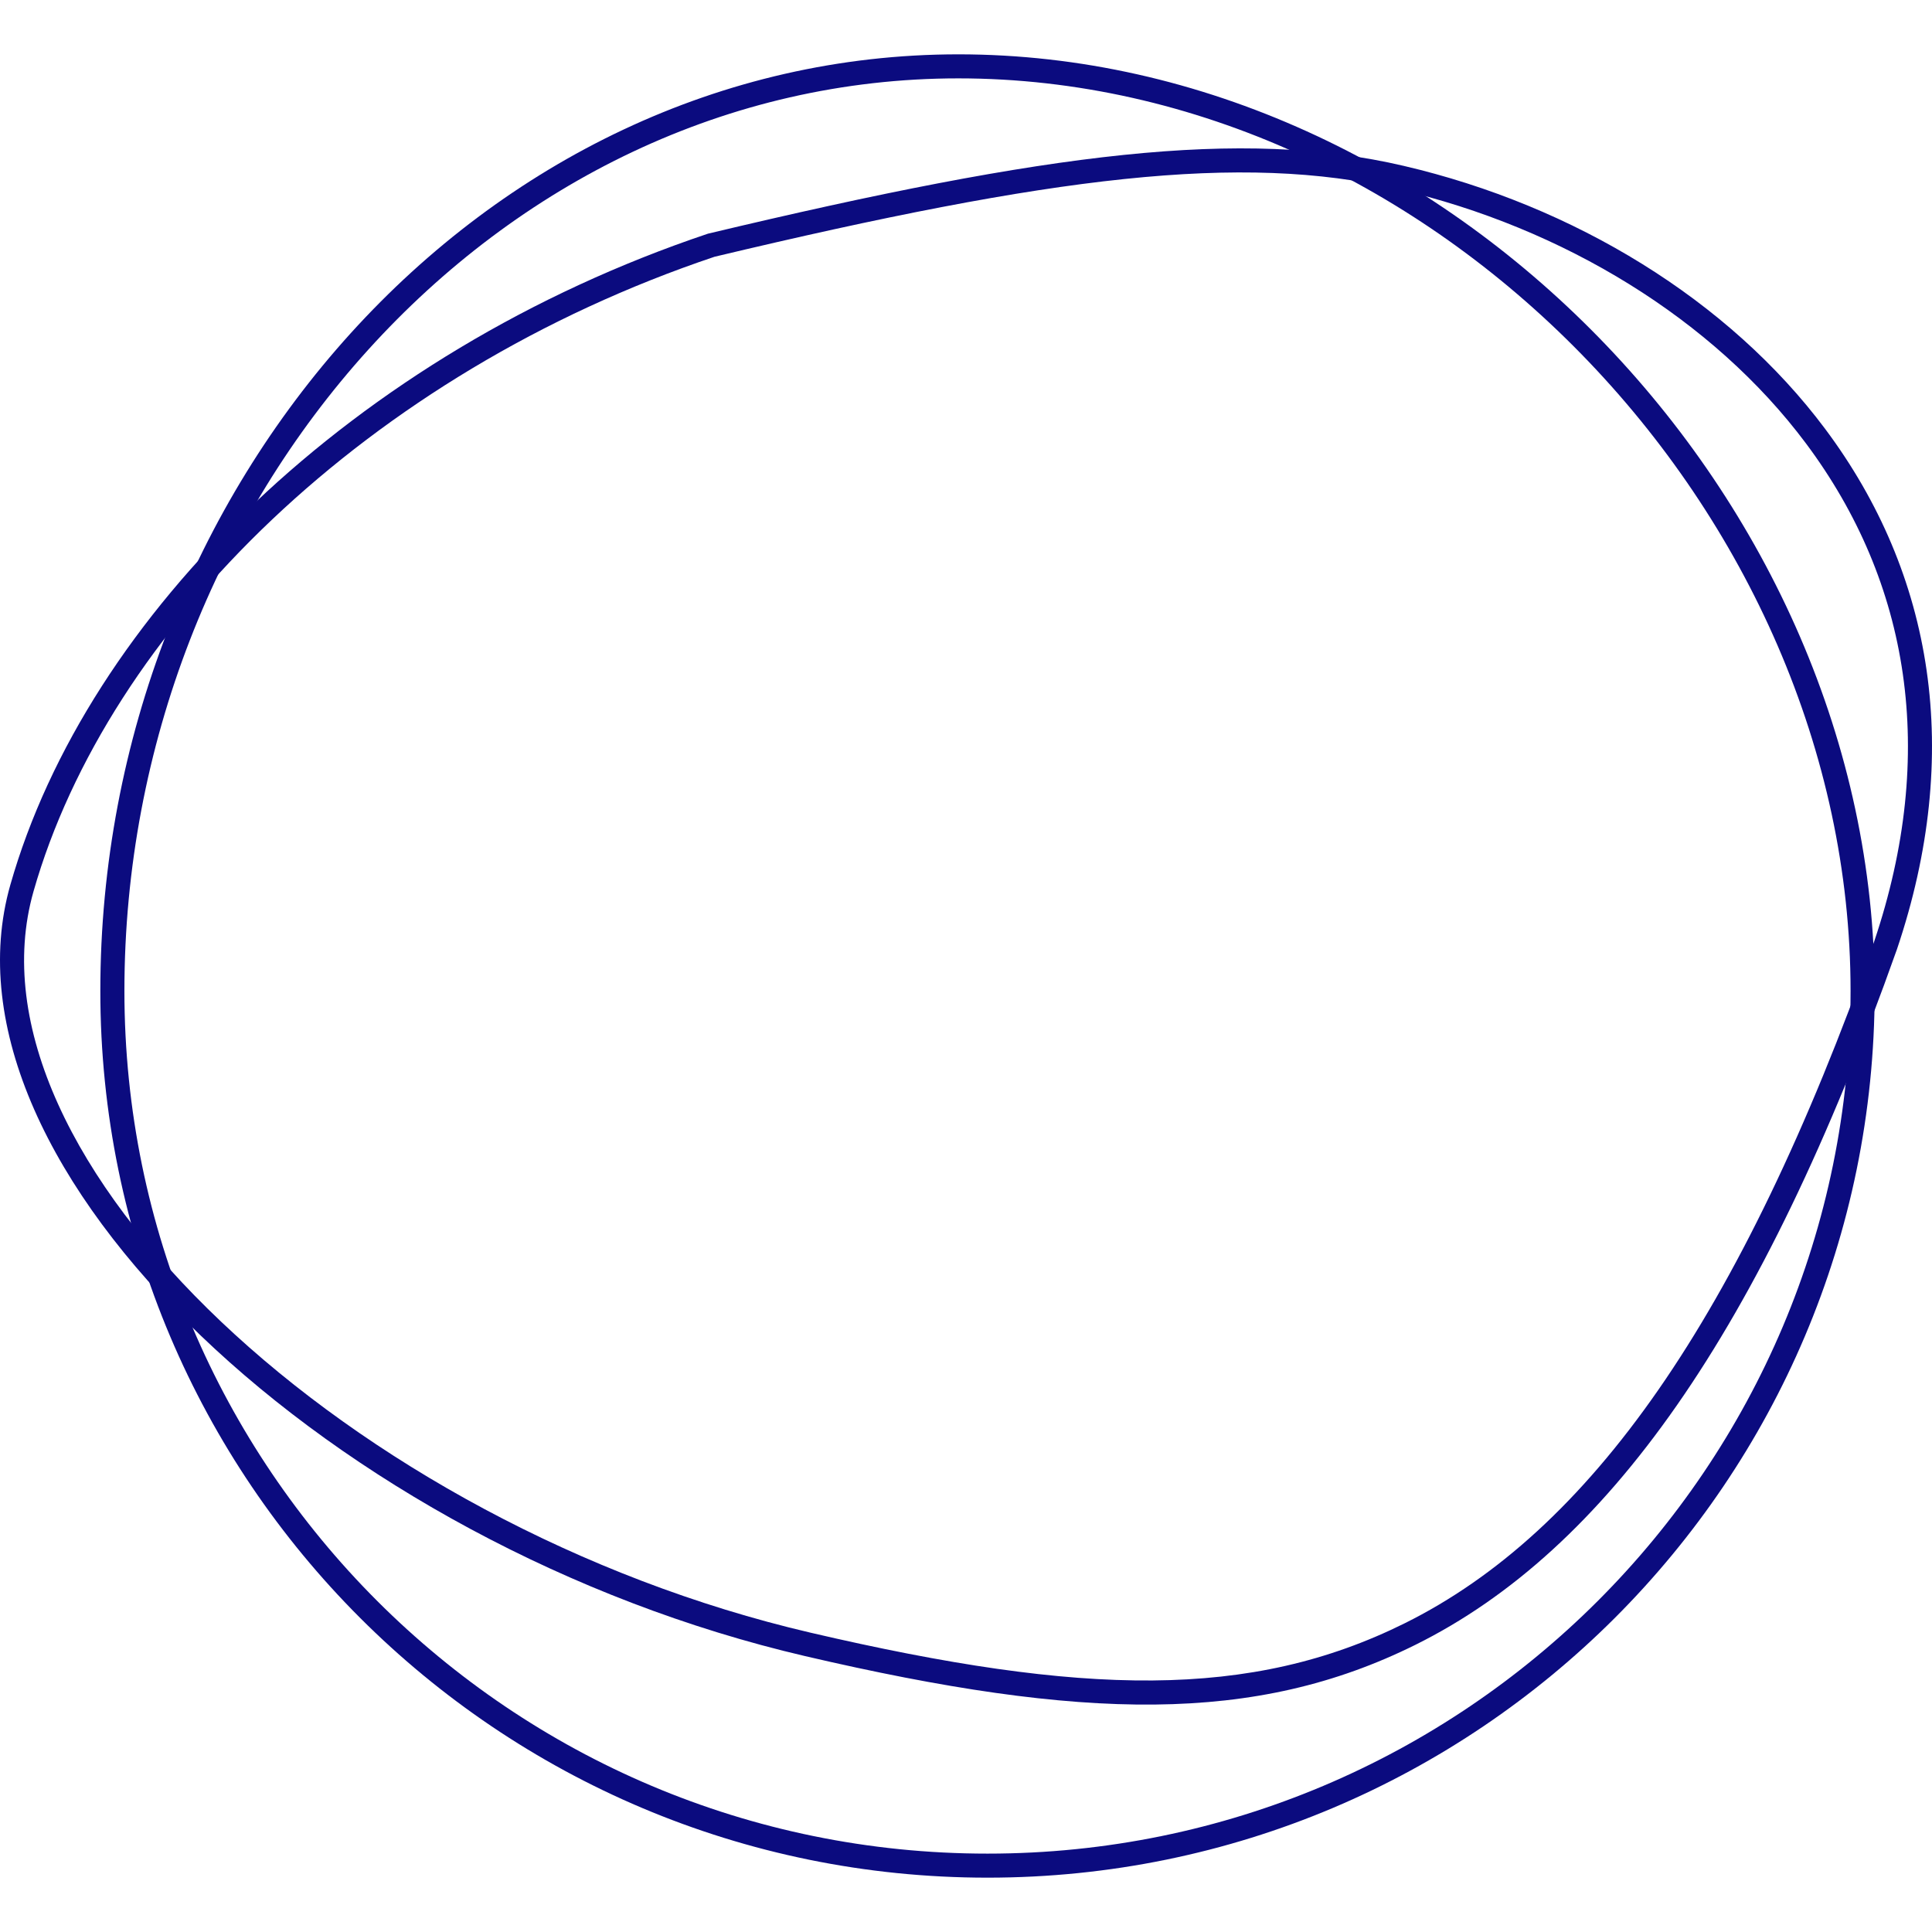 <svg preserveAspectRatio="xMidYMid meet" data-bbox="20 24.5 160 151" viewBox="20 24.5 160 151" height="200" width="200" xmlns="http://www.w3.org/2000/svg" data-type="color" role="img" aria-labelledby="svgcid-b3inzs-6d672k"><defs><style>#comp-jz818tu3 svg [data-color="1"] {fill: #0B0B7F;}</style></defs><title id="svgcid-b3inzs-6d672k">Home Page</title>
    <g>
        <path d="M20.856 93.28c6.363-22.333 28.389-44.059 57.767-53.926 28.389-6.777 44.214-8.745 57.615-5.62 14.13 3.294 26.943 11.12 34.919 21.793 8.997 12.04 11.407 26.873 5.944 43.079-11.25 31.743-24.045 49.758-39.894 57.616-13.242 6.566-27.485 6.303-50.53.93-39.073-9.11-72.503-40.425-65.821-63.872zm1.919.544c-6.28 22.039 26.241 52.503 64.357 61.389 22.63 5.276 36.47 5.532 49.188-.774 15.301-7.586 27.808-25.195 38.896-56.483 5.249-15.571 2.949-29.722-5.658-41.24-7.681-10.279-20.083-17.853-33.774-21.045-12.991-3.029-28.614-1.086-56.611 5.593-28.689 9.641-50.221 30.88-56.398 52.56z" fill="#0B0B7F" data-color="1"></path>
        <path d="M101.78 175.5c40.578 0 73.472-32.877 73.472-73.433 0-40.863-35.603-77.567-75.882-77.567-39.449 0-71.061 35.729-71.061 77.567-.001 40.556 32.893 73.433 73.471 73.433zm0-1.991c-39.475 0-71.477-31.985-71.477-71.442 0-40.79 30.778-75.577 69.066-75.577 39.163 0 73.887 35.799 73.887 75.577.001 39.457-32.001 71.442-71.476 71.442z" fill="#0B0B7F" data-color="1"></path>
    </g>
</svg>